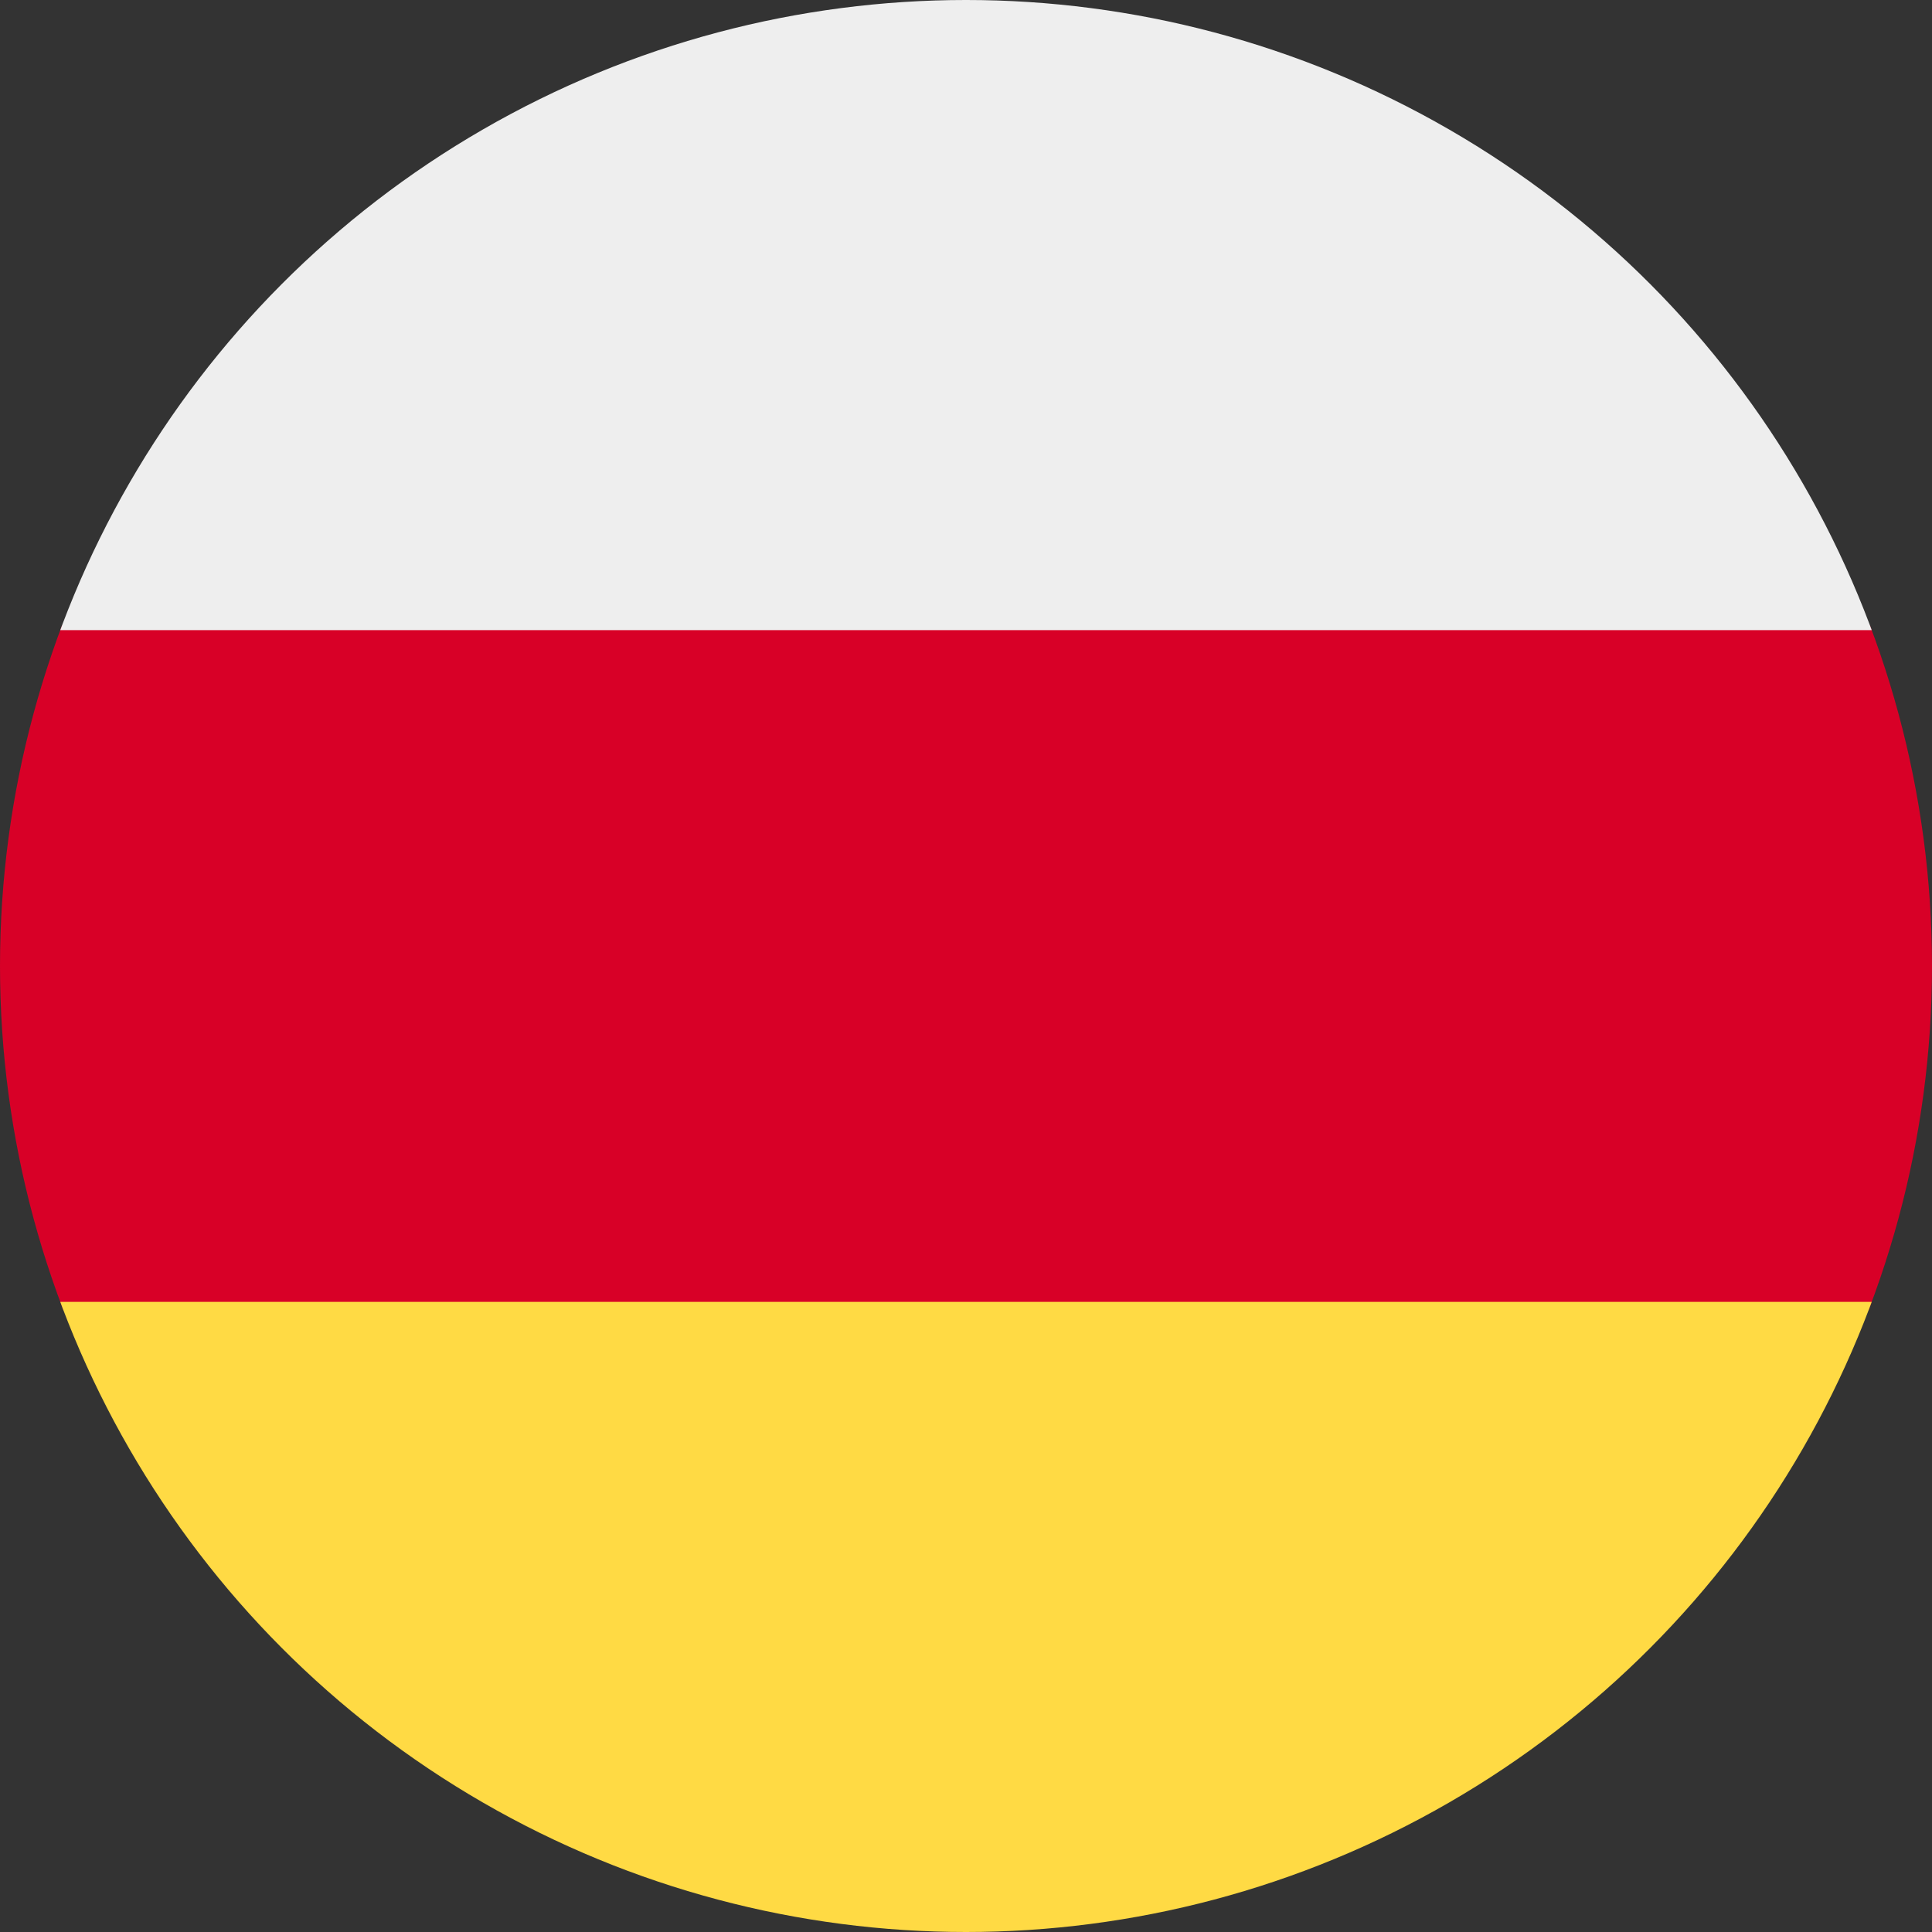 <svg xmlns="http://www.w3.org/2000/svg" xmlns:xlink="http://www.w3.org/1999/xlink" width="15" height="15" preserveAspectRatio="xMidYMid meet" viewBox="0 0 512 512" style="-ms-transform: rotate(360deg); -webkit-transform: rotate(360deg); transform: rotate(360deg);"><rect x="0" y="0" width="512" height="512" fill="#333333" stroke="none"/><clipPath id="IconifyId-1836a7829af-5a39cc-7404"><circle cx="256" cy="256" r="256"/></clipPath><g clip-path="url(#IconifyId-1836a7829af-5a39cc-7404)"><path fill="#d80027" d="m0 167l253.8-19.3L512 167v178l-254.9 32.3L0 345z"/><path fill="#eee" d="M0 0h512v167H0z"/><path fill="#ffda44" d="M0 345h512v167H0z"/></g></svg>
